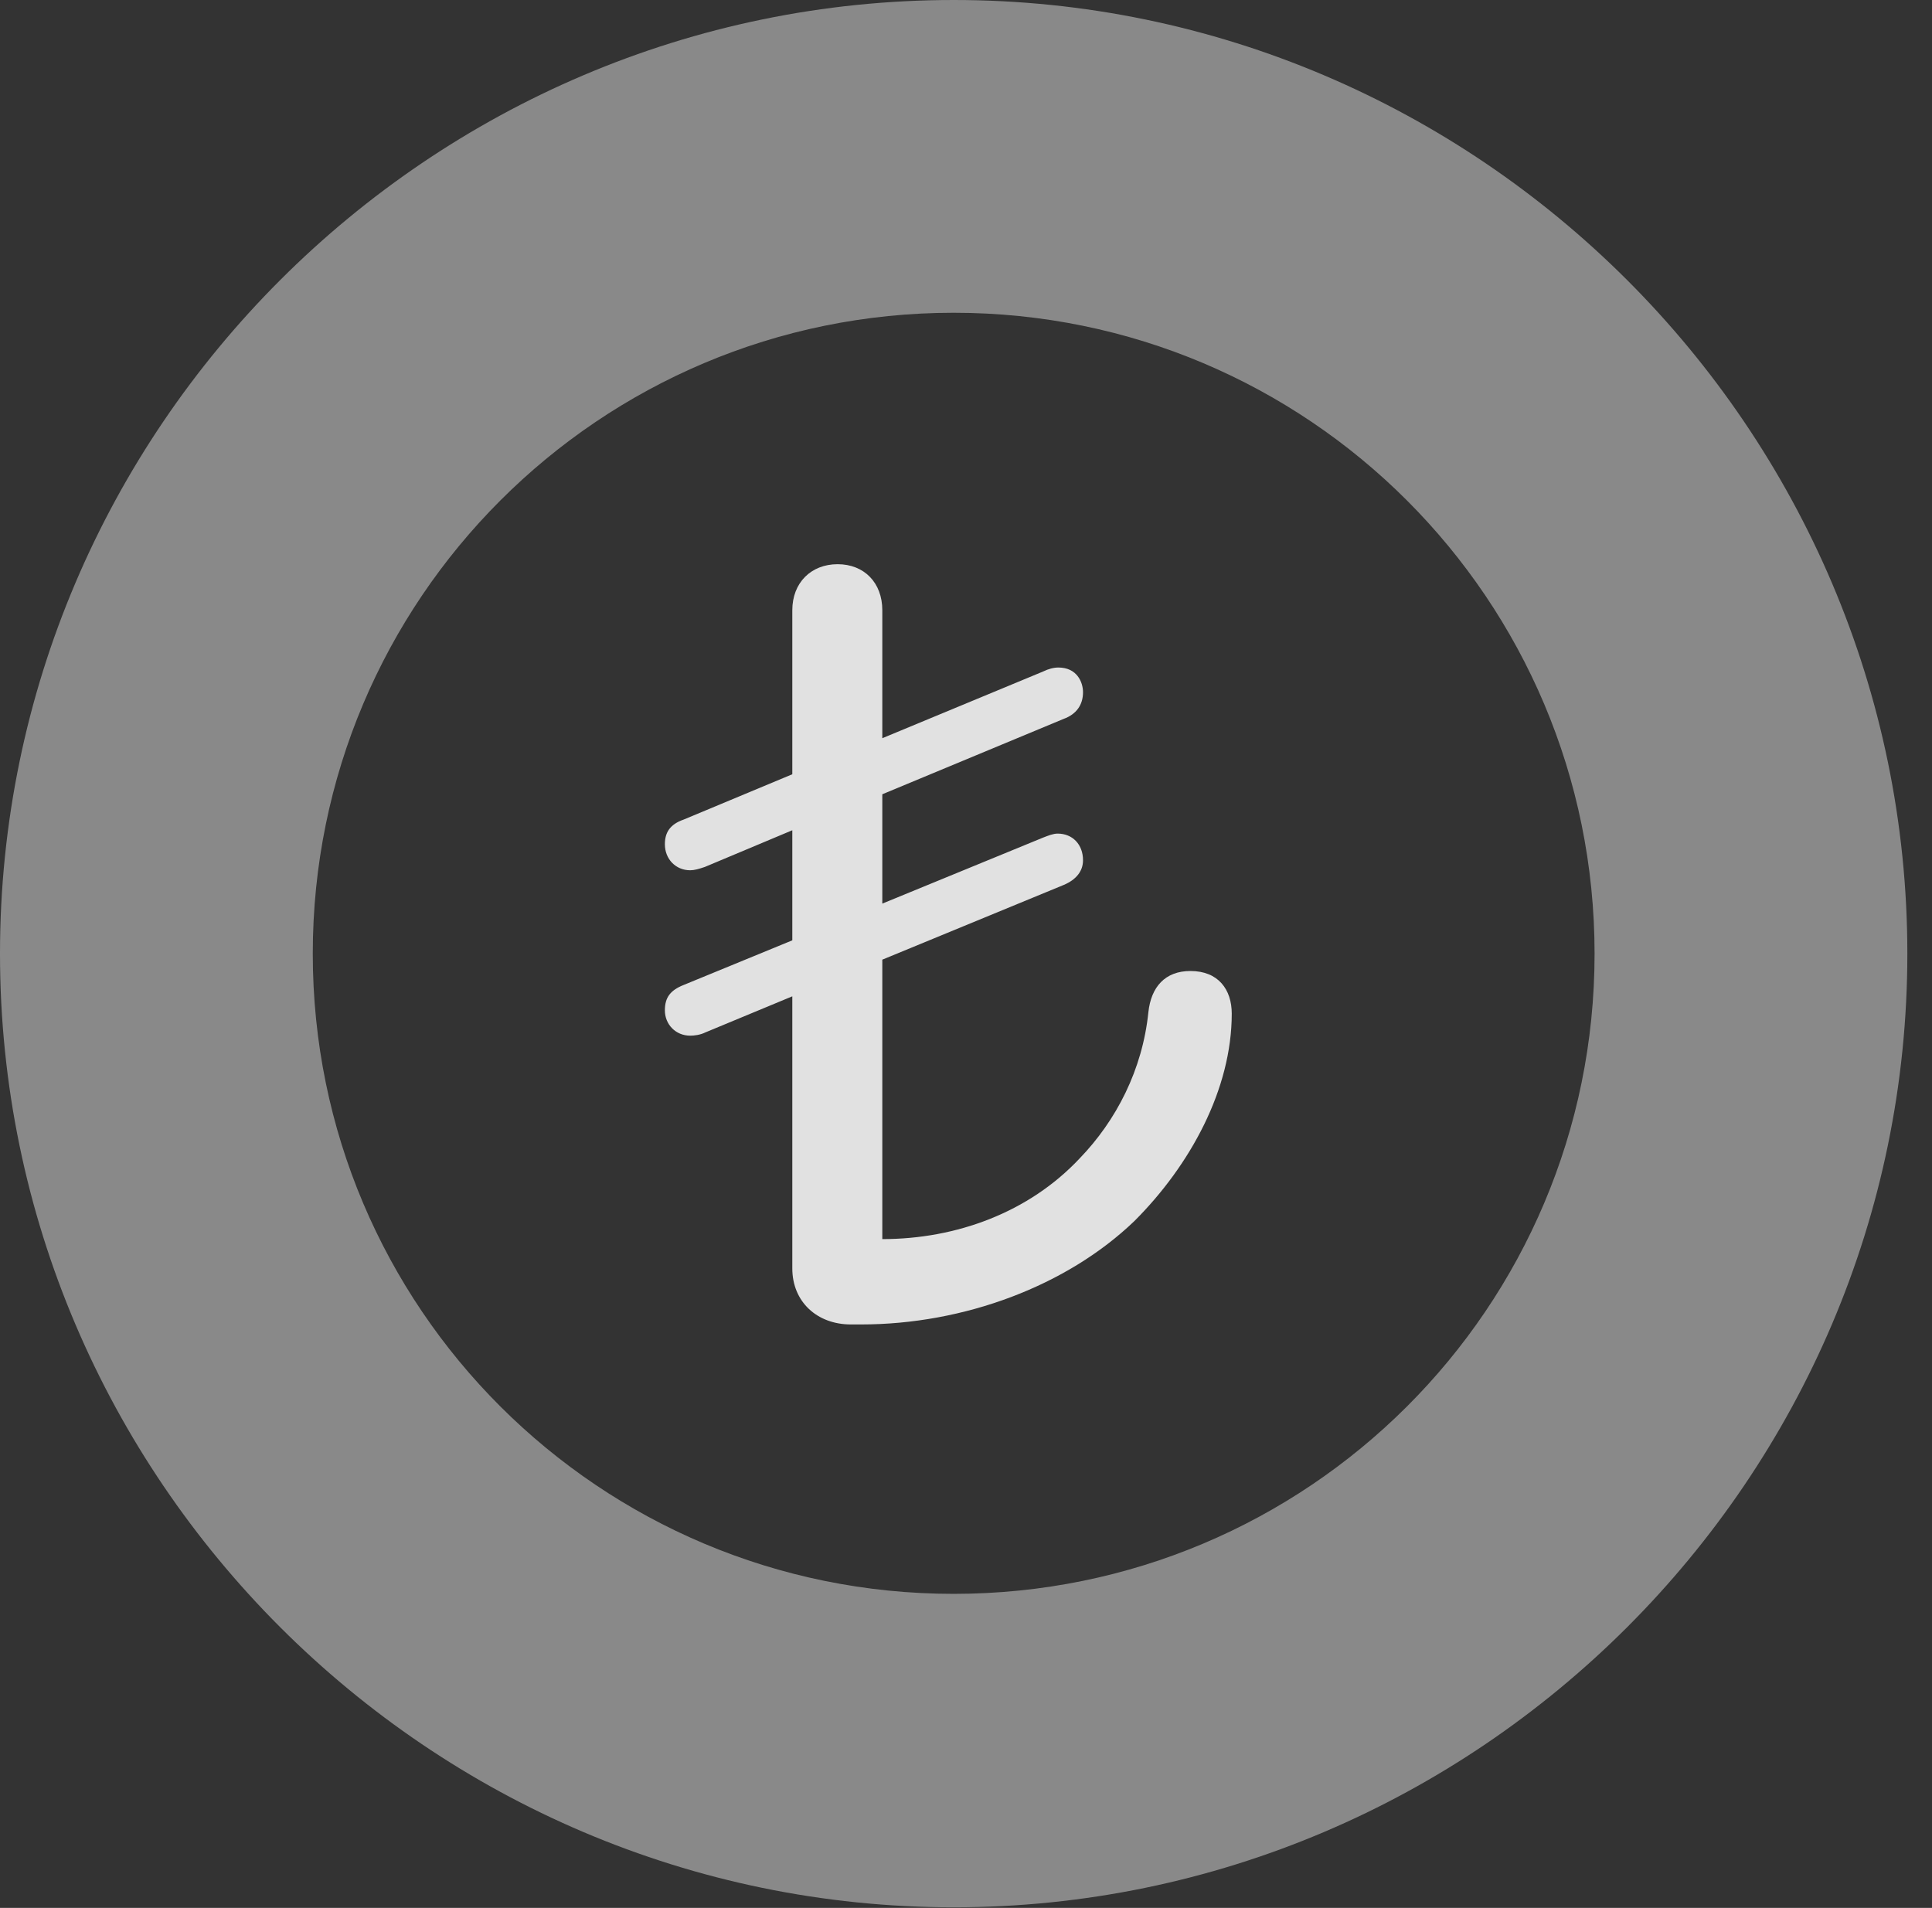 <?xml version="1.0" encoding="UTF-8"?>
<!--Generator: Apple Native CoreSVG 341-->
<!DOCTYPE svg
PUBLIC "-//W3C//DTD SVG 1.1//EN"
       "http://www.w3.org/Graphics/SVG/1.1/DTD/svg11.dtd">
<svg version="1.1" xmlns="http://www.w3.org/2000/svg" xmlns:xlink="http://www.w3.org/1999/xlink" viewBox="0 0 28.291 27.939">
 <rect x="0" y="0" width="28.291" height="27.939" fill="#333333" stroke="none"/>
 <g>
  <rect height="27.939" opacity="0" width="28.291" x="0" y="0"/>
  <path d="M13.965 27.93C21.641 27.93 27.93 21.65 27.93 13.965C27.93 6.279 21.641 0 13.965 0C6.289 0 0 6.279 0 13.965C0 21.65 6.289 27.93 13.965 27.93ZM13.965 23.34C8.779 23.34 4.58 19.15 4.58 13.965C4.58 8.779 8.779 4.58 13.965 4.58C19.15 4.58 23.35 8.779 23.35 13.965C23.35 19.15 19.15 23.34 13.965 23.34Z" fill="white" fill-opacity="0.425"/>
  <path d="M12.461 19.395L12.607 19.395C14.121 19.395 15.625 18.828 16.611 17.881C17.432 17.061 18.037 15.947 18.037 14.844C18.037 14.492 17.842 14.219 17.432 14.219C17.061 14.219 16.855 14.453 16.816 14.824C16.729 15.664 16.348 16.406 15.81 16.963C15.068 17.754 14.004 18.145 12.92 18.145L12.92 14.053L15.576 12.959C15.762 12.881 15.859 12.754 15.859 12.598C15.859 12.363 15.703 12.207 15.488 12.207C15.42 12.207 15.352 12.236 15.273 12.266L12.92 13.232L12.92 11.631L15.576 10.527C15.762 10.459 15.859 10.322 15.859 10.137C15.859 9.99 15.771 9.775 15.498 9.775C15.43 9.775 15.352 9.795 15.273 9.834L12.92 10.81L12.92 8.936C12.92 8.535 12.656 8.262 12.266 8.262C11.875 8.262 11.602 8.535 11.602 8.936L11.602 11.338L10.01 12.002C9.814 12.07 9.736 12.188 9.736 12.363C9.736 12.578 9.893 12.744 10.107 12.744C10.166 12.744 10.234 12.725 10.322 12.695L11.602 12.158L11.602 13.77L10.01 14.424C9.814 14.502 9.736 14.609 9.736 14.795C9.736 15 9.893 15.166 10.107 15.166C10.166 15.166 10.254 15.156 10.332 15.117L11.602 14.59L11.602 18.574C11.602 19.062 11.963 19.395 12.461 19.395Z" fill="white" fill-opacity="0.85"/>
 </g>
</svg>
